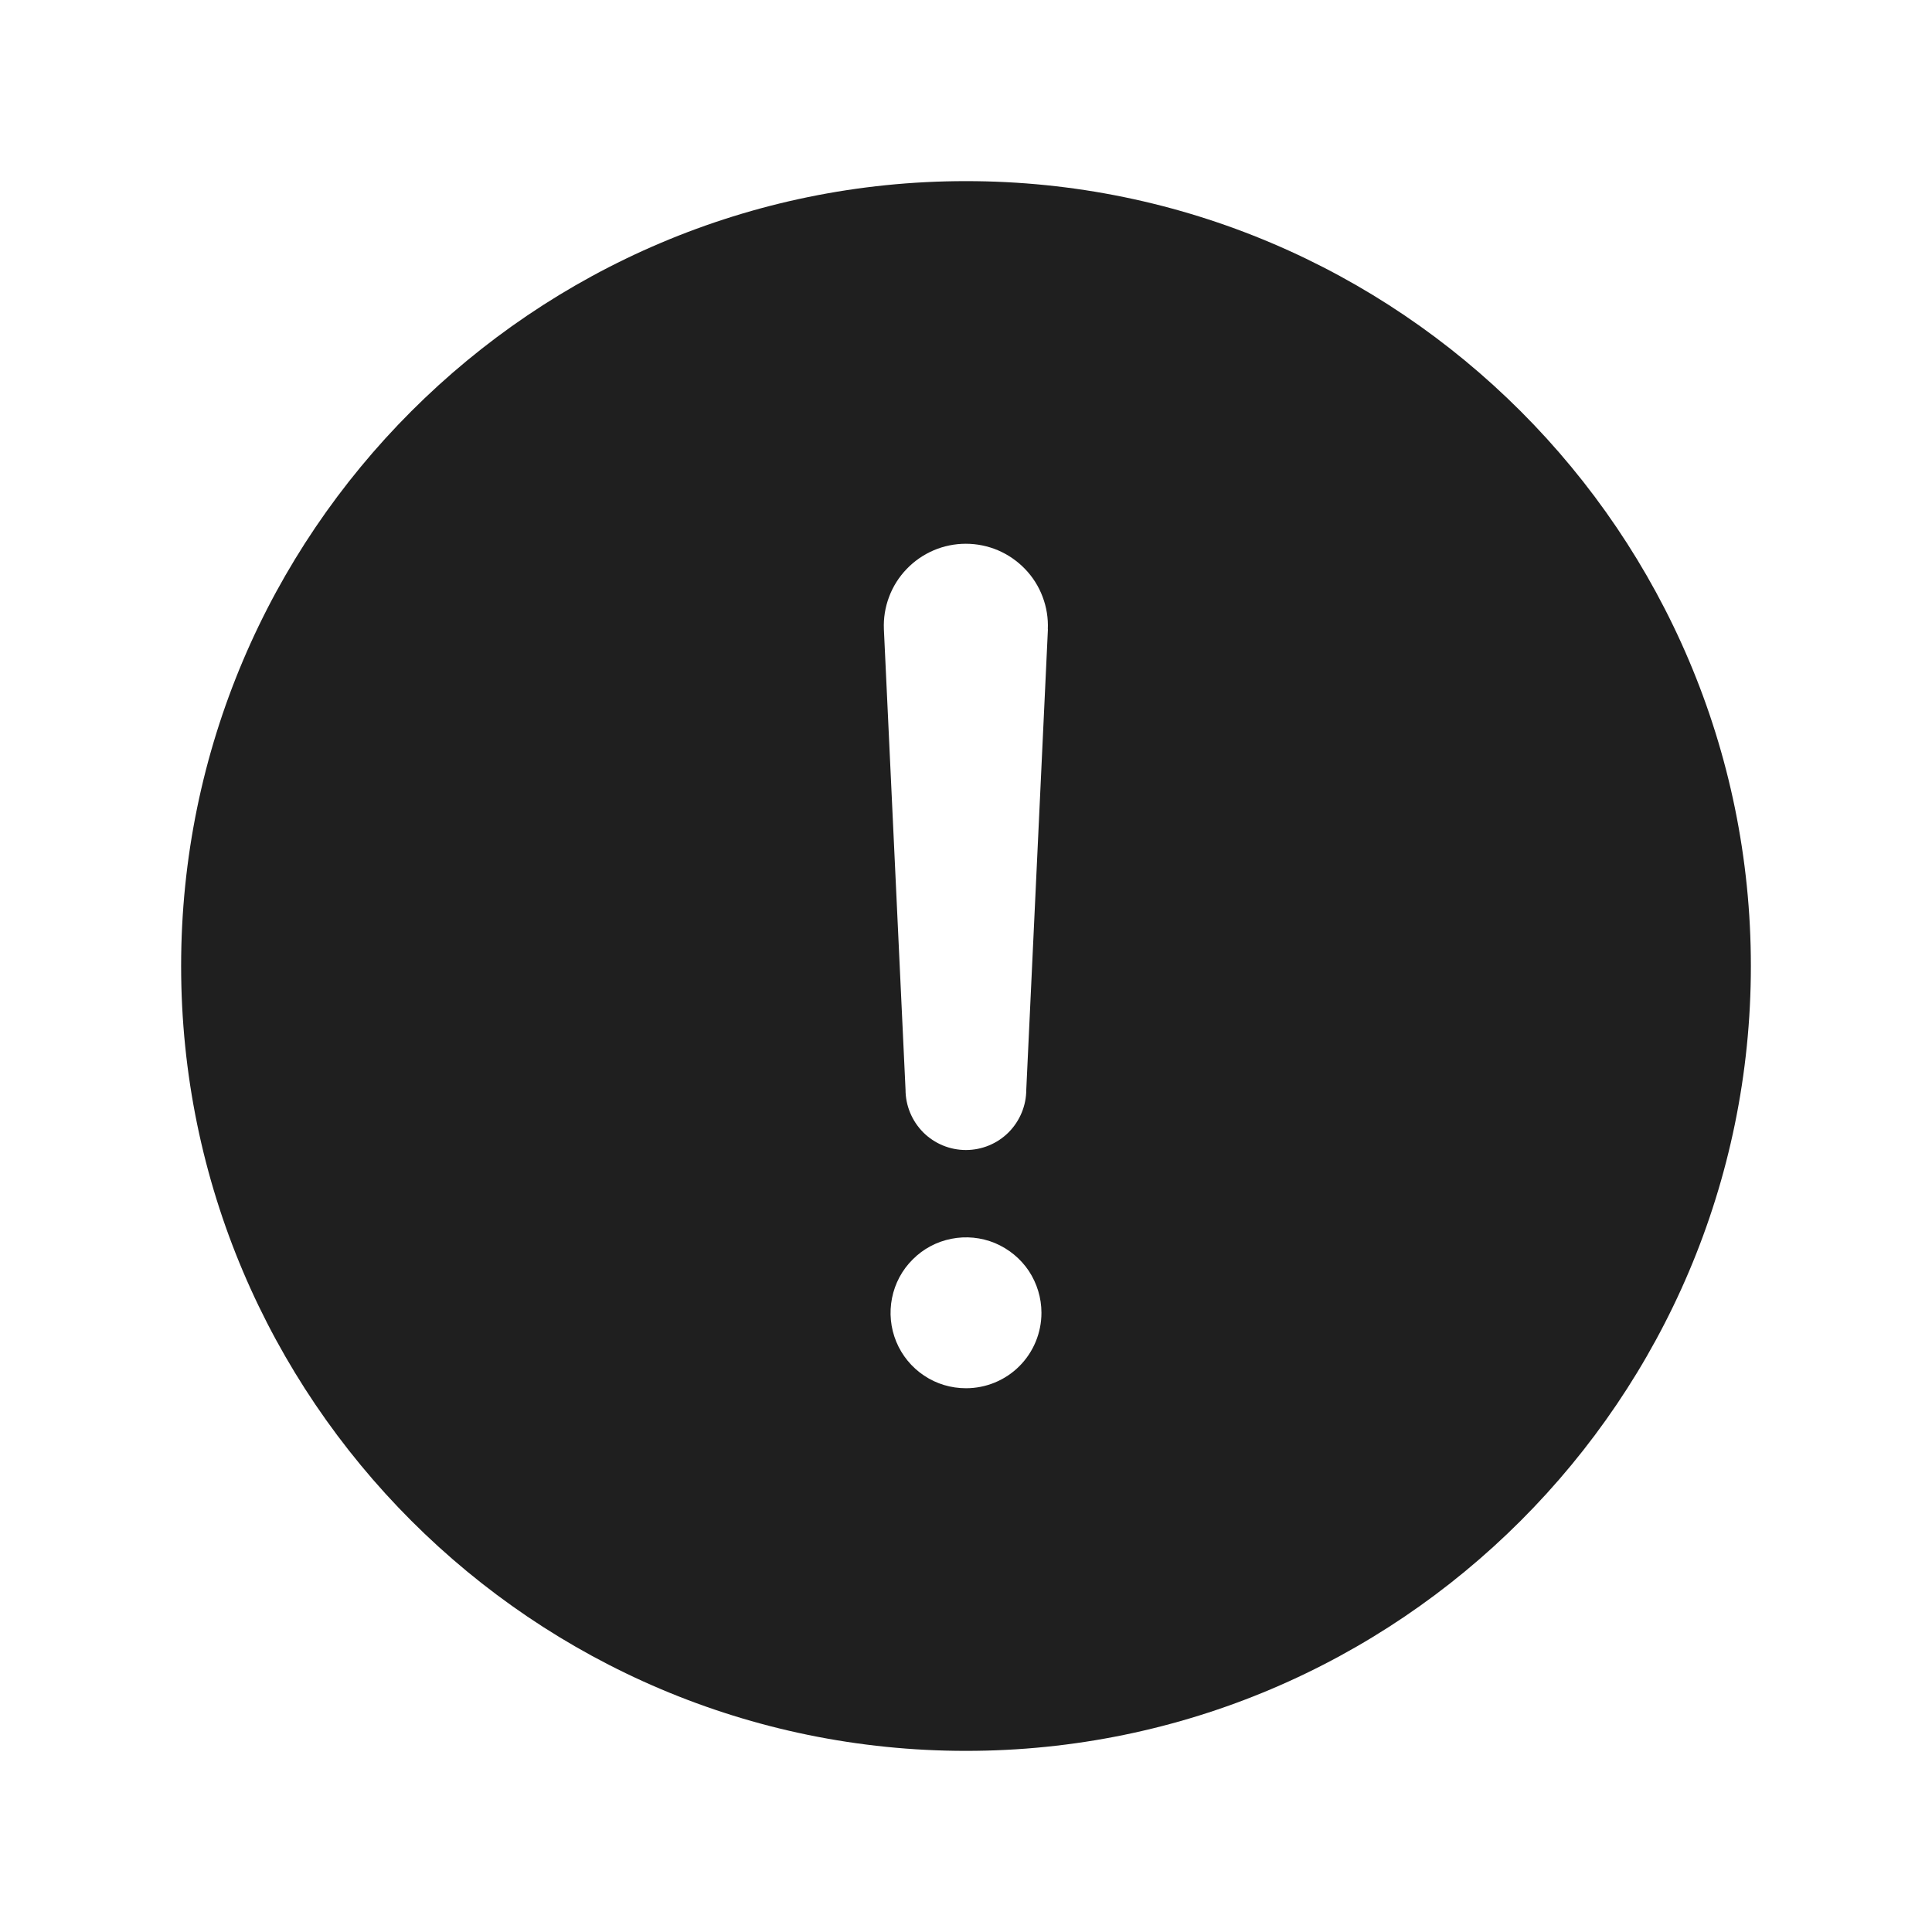 <svg width="20" height="20" viewBox="0 0 20 20" fill="none" xmlns="http://www.w3.org/2000/svg">
<g id="alert-circle">
<path id="Vector" d="M10 1.875C5.52 1.875 1.875 5.52 1.875 10C1.875 14.48 5.52 18.125 10 18.125C14.48 18.125 18.125 14.48 18.125 10C18.125 5.52 14.48 1.875 10 1.875ZM10 14.371C9.845 14.371 9.694 14.326 9.566 14.24C9.437 14.154 9.337 14.032 9.278 13.889C9.219 13.746 9.204 13.589 9.234 13.438C9.264 13.286 9.338 13.147 9.448 13.038C9.557 12.928 9.696 12.854 9.848 12.824C9.999 12.794 10.156 12.809 10.299 12.868C10.442 12.928 10.564 13.028 10.65 13.156C10.735 13.285 10.781 13.436 10.781 13.59C10.781 13.797 10.699 13.996 10.552 14.143C10.406 14.289 10.207 14.371 10 14.371ZM10.848 6.514L10.624 11.28C10.624 11.445 10.558 11.604 10.441 11.722C10.324 11.839 10.165 11.905 9.999 11.905C9.833 11.905 9.674 11.839 9.557 11.722C9.44 11.604 9.374 11.445 9.374 11.28L9.15 6.516V6.514C9.145 6.4 9.163 6.286 9.204 6.178C9.244 6.071 9.306 5.973 9.385 5.891C9.464 5.808 9.56 5.742 9.665 5.697C9.77 5.652 9.884 5.629 9.998 5.629C10.113 5.629 10.226 5.652 10.332 5.697C10.437 5.742 10.532 5.808 10.612 5.891C10.691 5.973 10.753 6.071 10.793 6.178C10.834 6.286 10.852 6.4 10.847 6.514L10.848 6.514Z" fill="#1F1F1F"/>
</g>
</svg>
